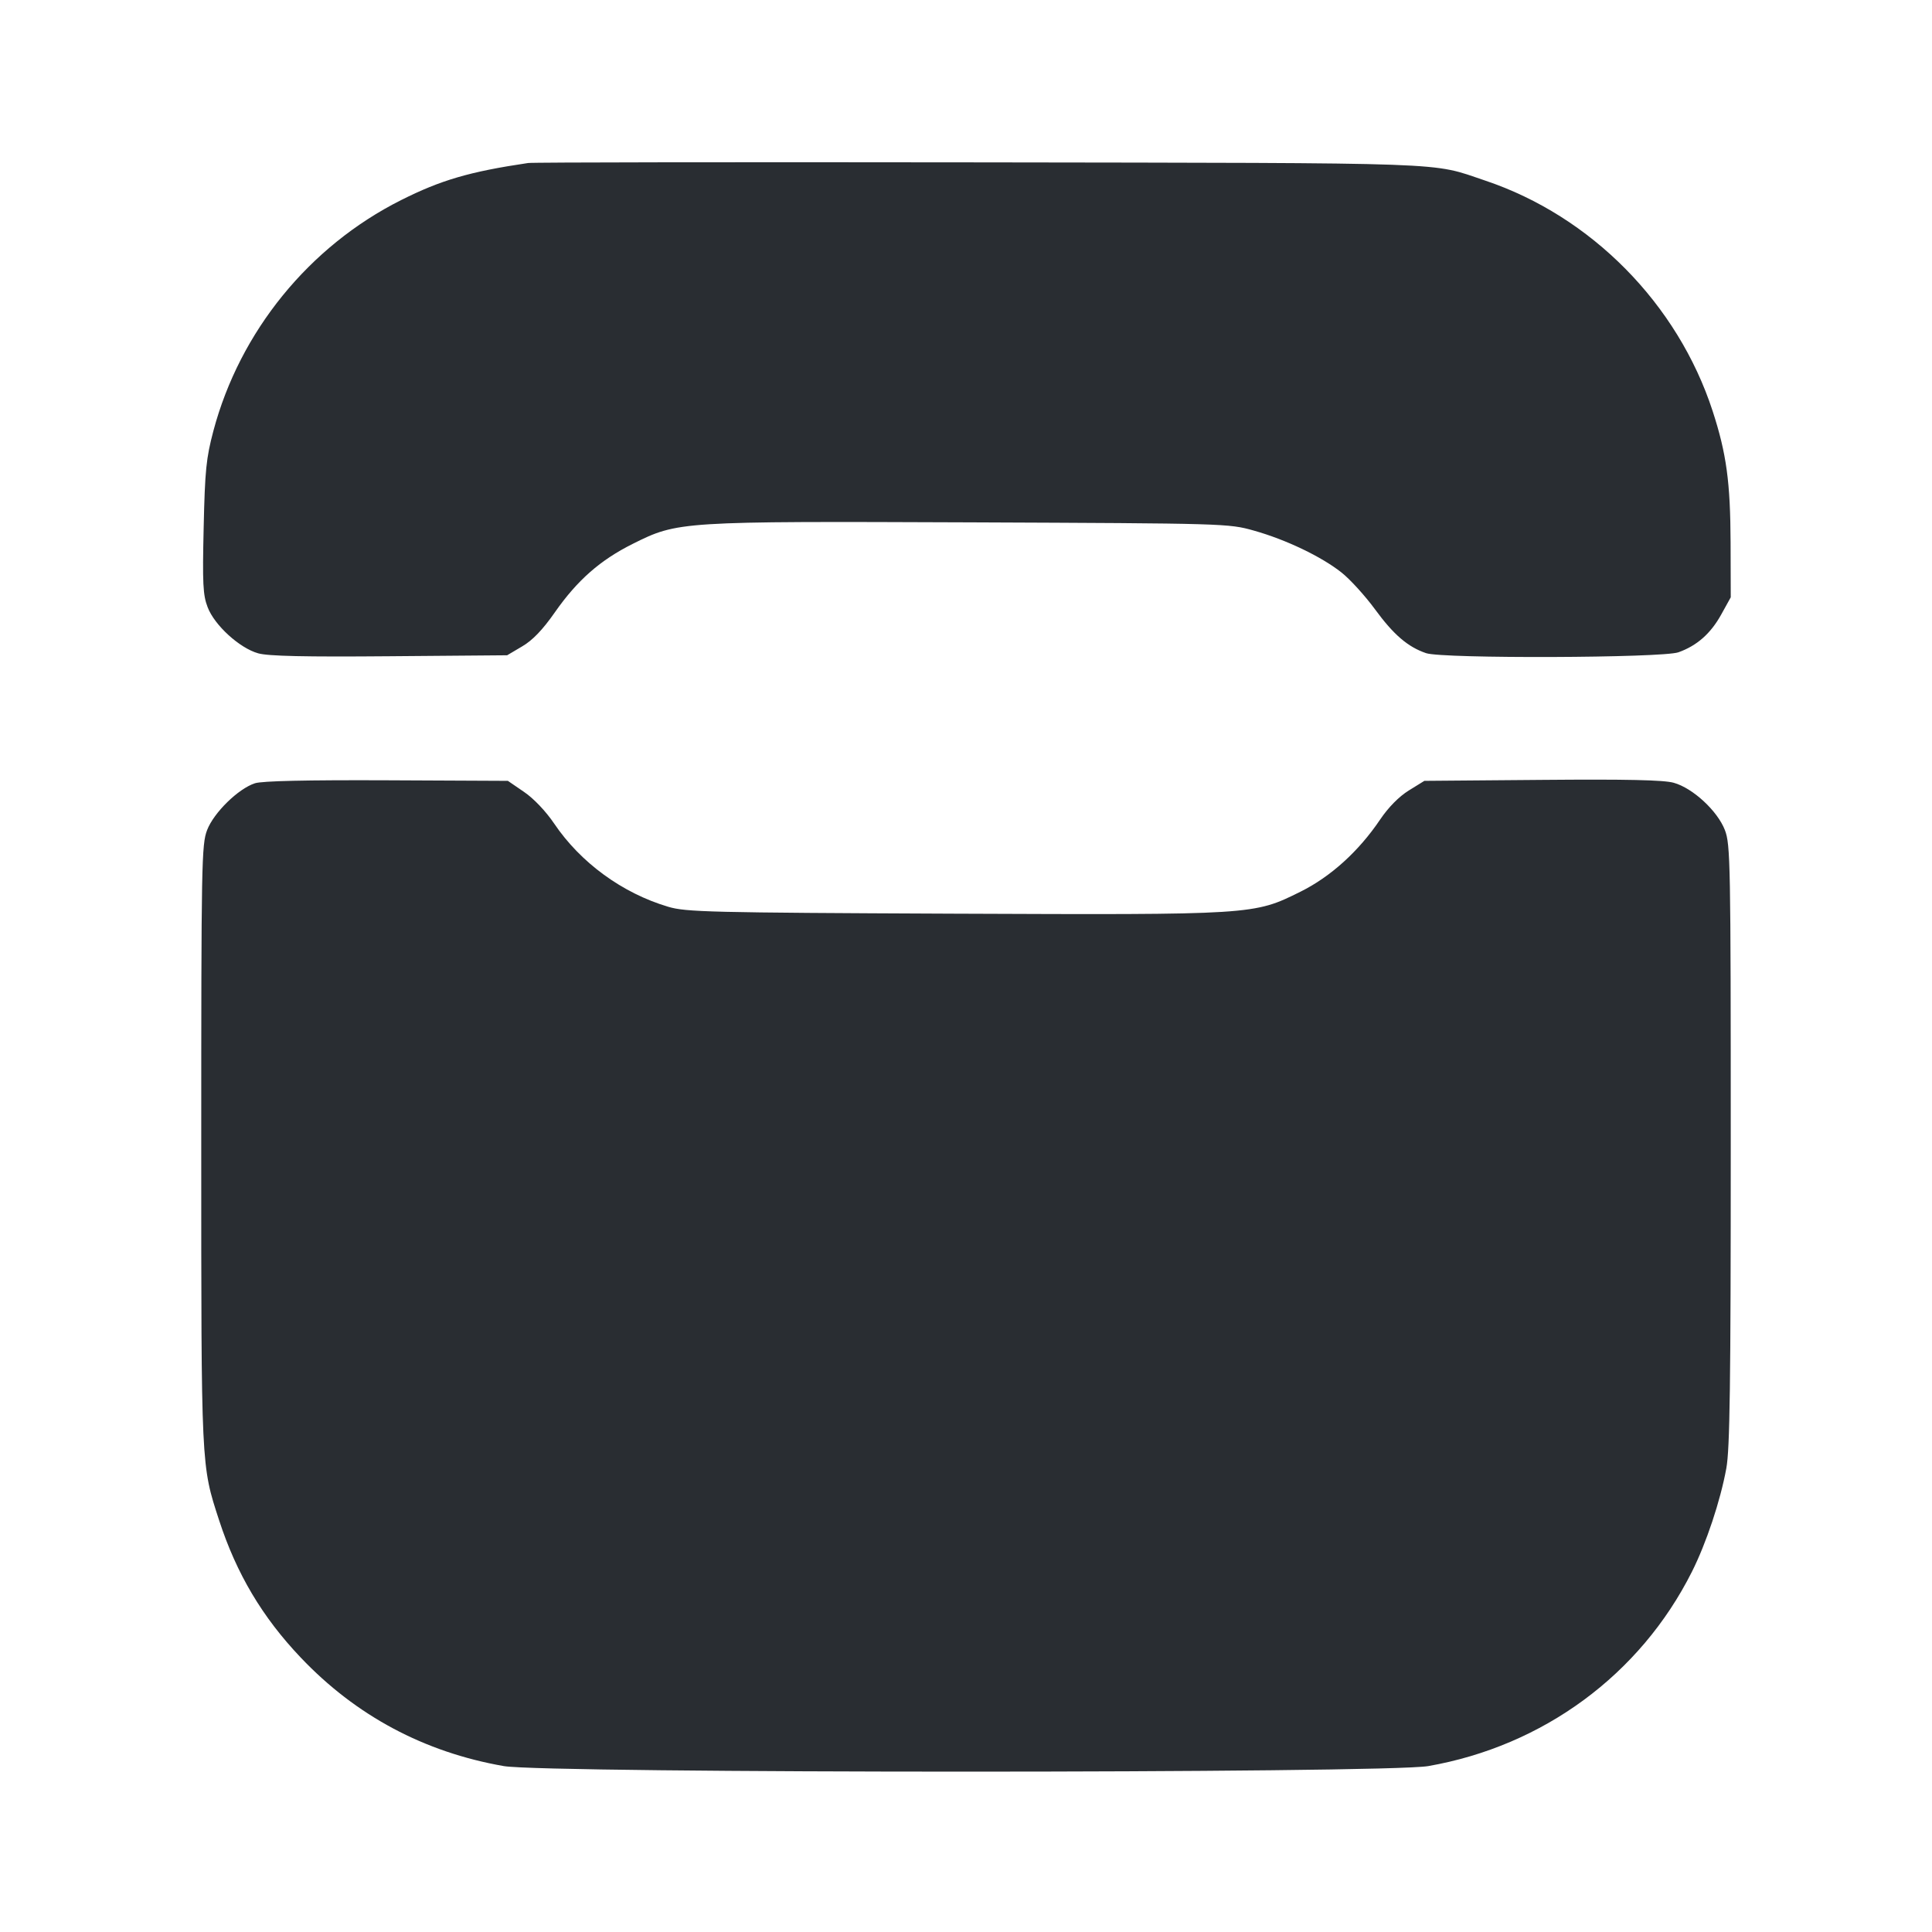 <svg width="24" height="24" viewBox="0 0 24 24" fill="none" xmlns="http://www.w3.org/2000/svg"><path d="M6.560 2.025 C 5.832 2.133,5.478 2.237,4.982 2.486 C 3.840 3.060,2.980 4.117,2.651 5.352 C 2.561 5.692,2.546 5.841,2.530 6.553 C 2.514 7.248,2.521 7.392,2.579 7.542 C 2.664 7.767,2.977 8.052,3.208 8.116 C 3.331 8.151,3.794 8.161,4.840 8.152 L 6.300 8.140 6.486 8.030 C 6.615 7.955,6.741 7.824,6.893 7.606 C 7.173 7.206,7.456 6.958,7.860 6.756 C 8.422 6.476,8.440 6.475,12.067 6.489 C 15.225 6.502,15.263 6.503,15.575 6.591 C 15.974 6.703,16.415 6.914,16.666 7.113 C 16.773 7.198,16.959 7.403,17.080 7.568 C 17.311 7.884,17.489 8.037,17.716 8.114 C 17.922 8.184,20.650 8.174,20.850 8.103 C 21.080 8.021,21.250 7.871,21.381 7.635 L 21.500 7.420 21.498 6.740 C 21.495 5.988,21.447 5.635,21.275 5.106 C 20.841 3.774,19.766 2.685,18.449 2.243 C 17.761 2.012,18.142 2.026,12.160 2.017 C 9.135 2.013,6.615 2.016,6.560 2.025 M3.167 9.730 C 2.960 9.797,2.656 10.095,2.573 10.311 C 2.504 10.489,2.500 10.717,2.500 14.220 C 2.500 18.249,2.497 18.195,2.722 18.886 C 2.939 19.551,3.258 20.088,3.735 20.590 C 4.421 21.313,5.269 21.766,6.258 21.939 C 6.789 22.031,17.211 22.031,17.742 21.939 C 19.171 21.689,20.375 20.803,21.017 19.526 C 21.196 19.170,21.371 18.645,21.445 18.240 C 21.489 18.000,21.500 17.200,21.500 14.220 C 21.500 10.717,21.496 10.489,21.427 10.311 C 21.335 10.073,21.029 9.790,20.792 9.724 C 20.669 9.689,20.205 9.679,19.157 9.688 L 17.694 9.700 17.500 9.820 C 17.379 9.895,17.247 10.029,17.145 10.180 C 16.879 10.575,16.529 10.892,16.153 11.078 C 15.572 11.366,15.580 11.365,11.832 11.350 C 8.813 11.337,8.520 11.330,8.300 11.264 C 7.731 11.095,7.213 10.717,6.885 10.232 C 6.781 10.078,6.629 9.918,6.509 9.837 L 6.309 9.700 4.805 9.693 C 3.811 9.689,3.255 9.701,3.167 9.730 " fill="#292D32" stroke="none" fill-rule="evenodd"></path></svg>